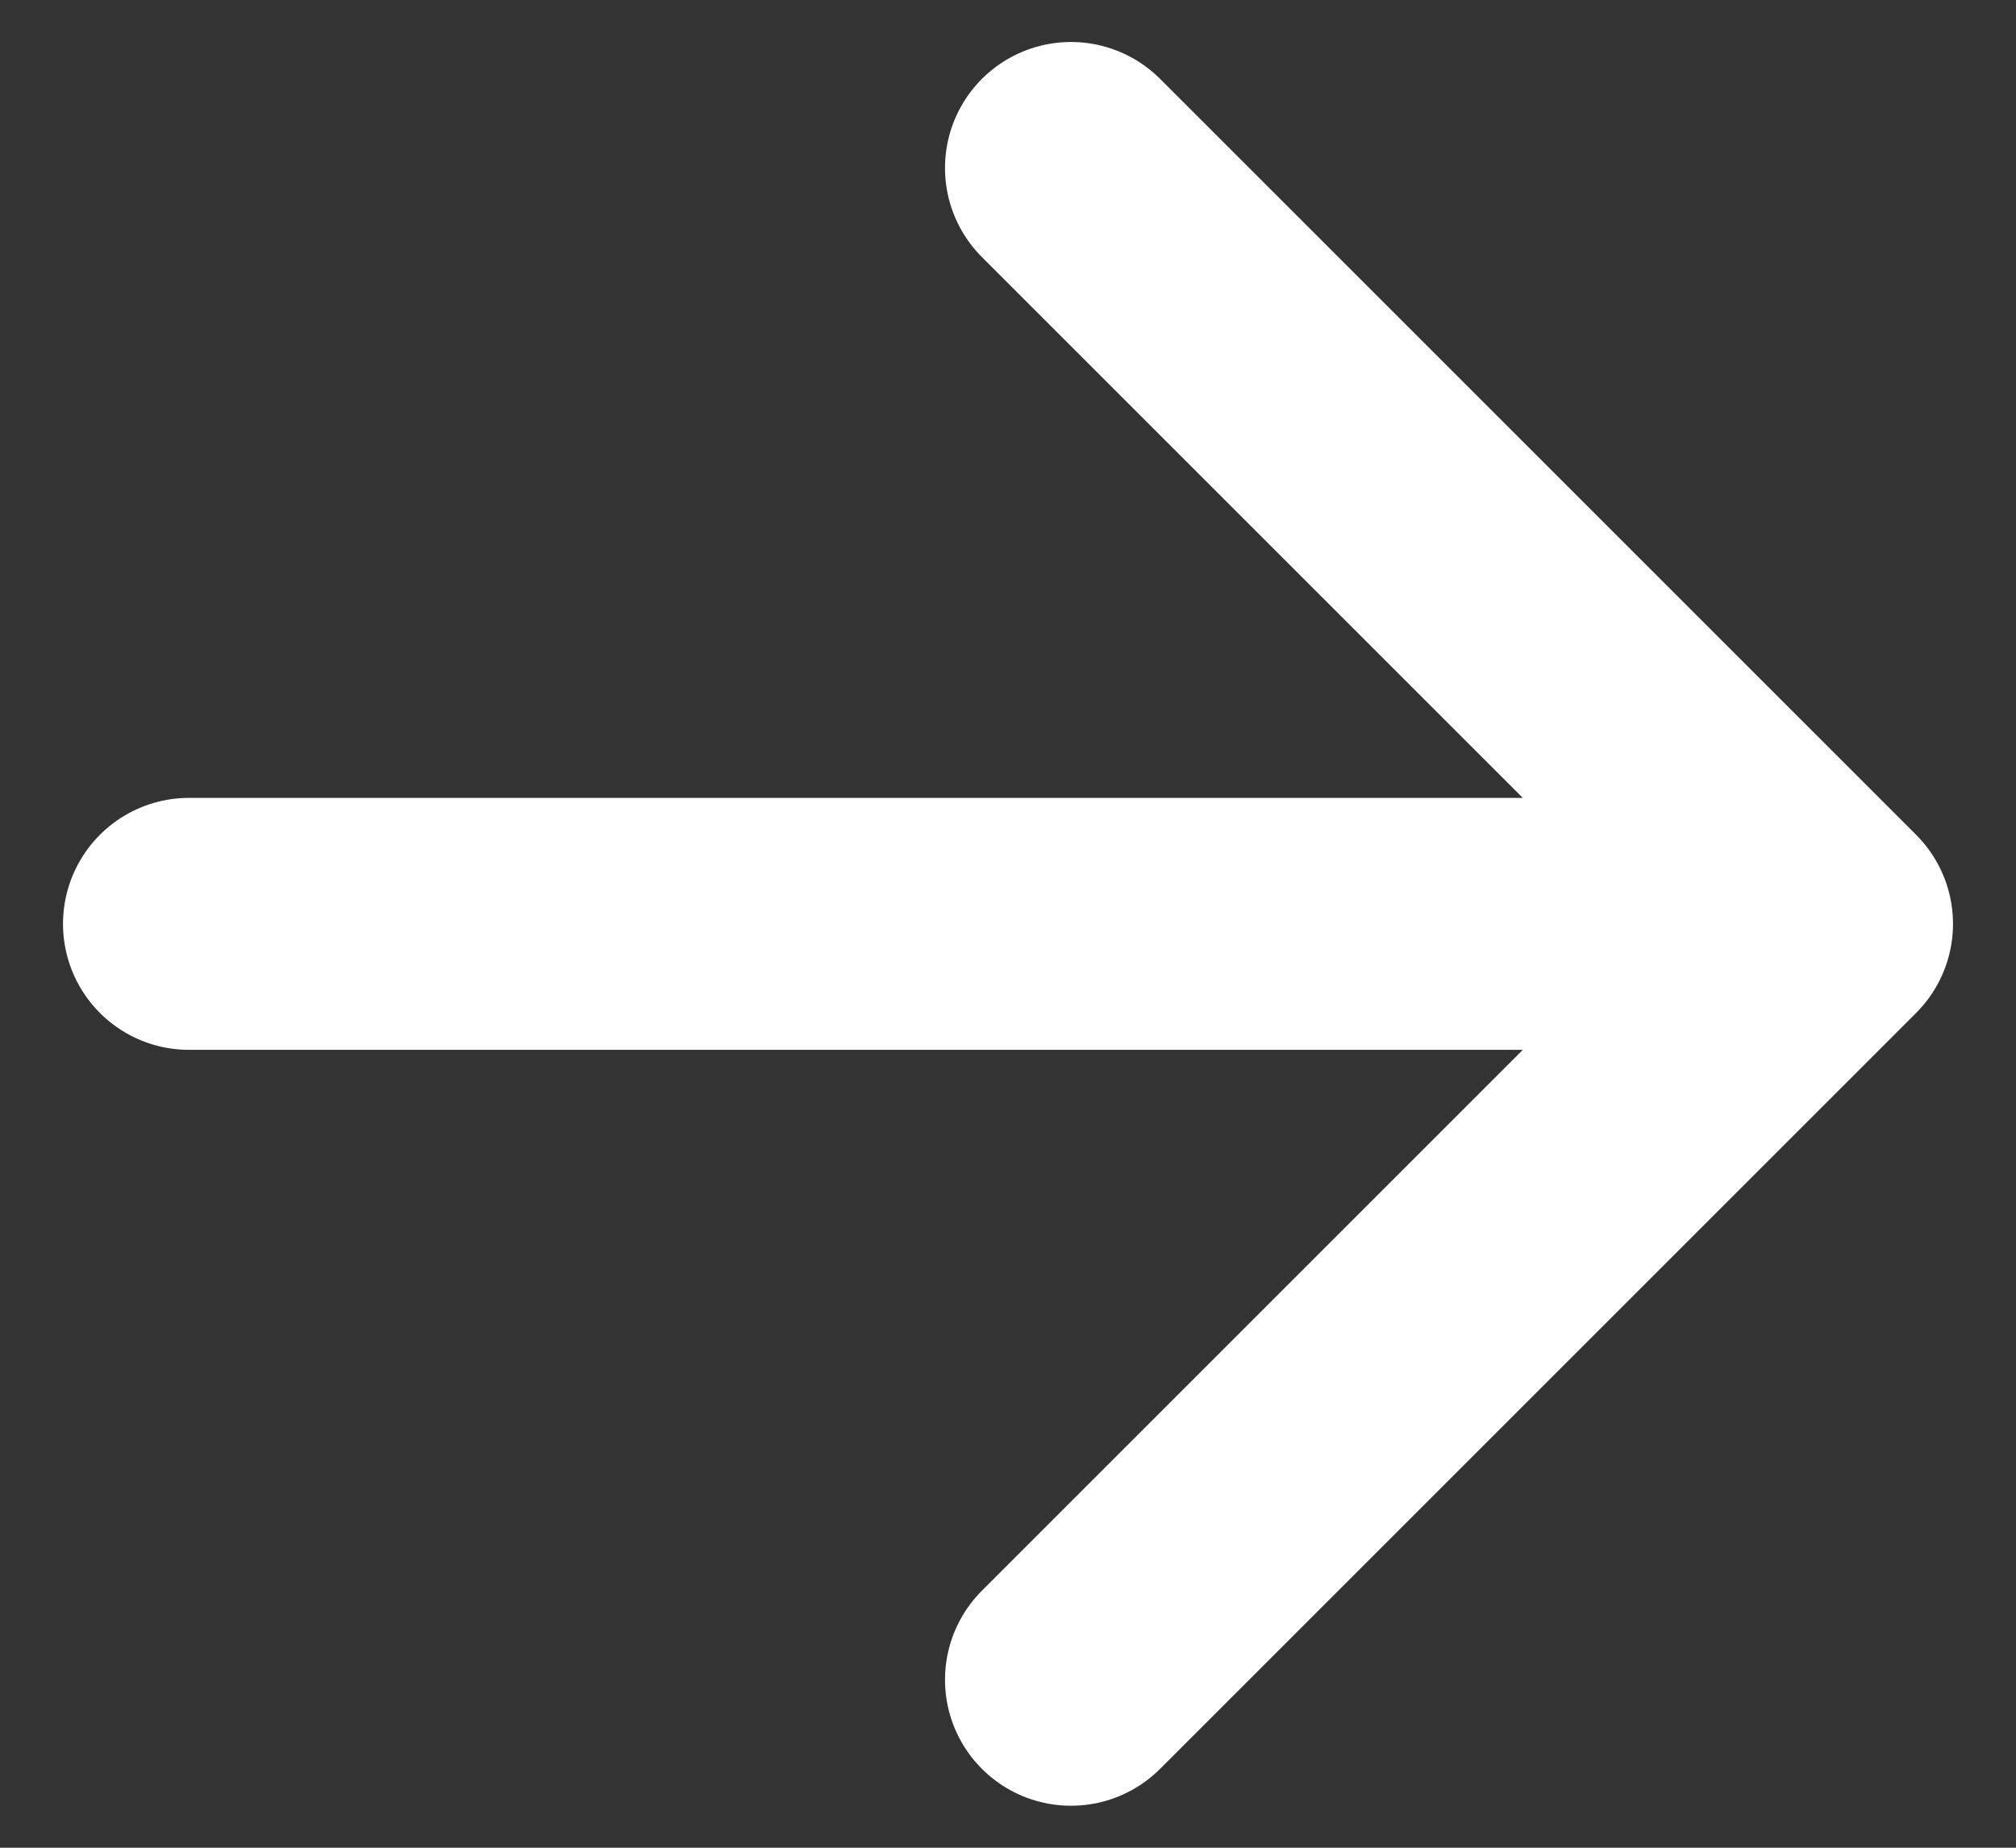 <svg width="24" height="22" viewBox="0 0 24 22" fill="none" xmlns="http://www.w3.org/2000/svg">
<rect x="0" y="0" width="24" height="22" fill="#333333" stroke="none"/>
<path d="M12.75 2L21.75 11L12.75 20M20.5 11H2.25" stroke="white" style="stroke:white;stroke:white;stroke-opacity:1;" stroke-width="3" stroke-linecap="round" stroke-linejoin="round"/>
</svg>
